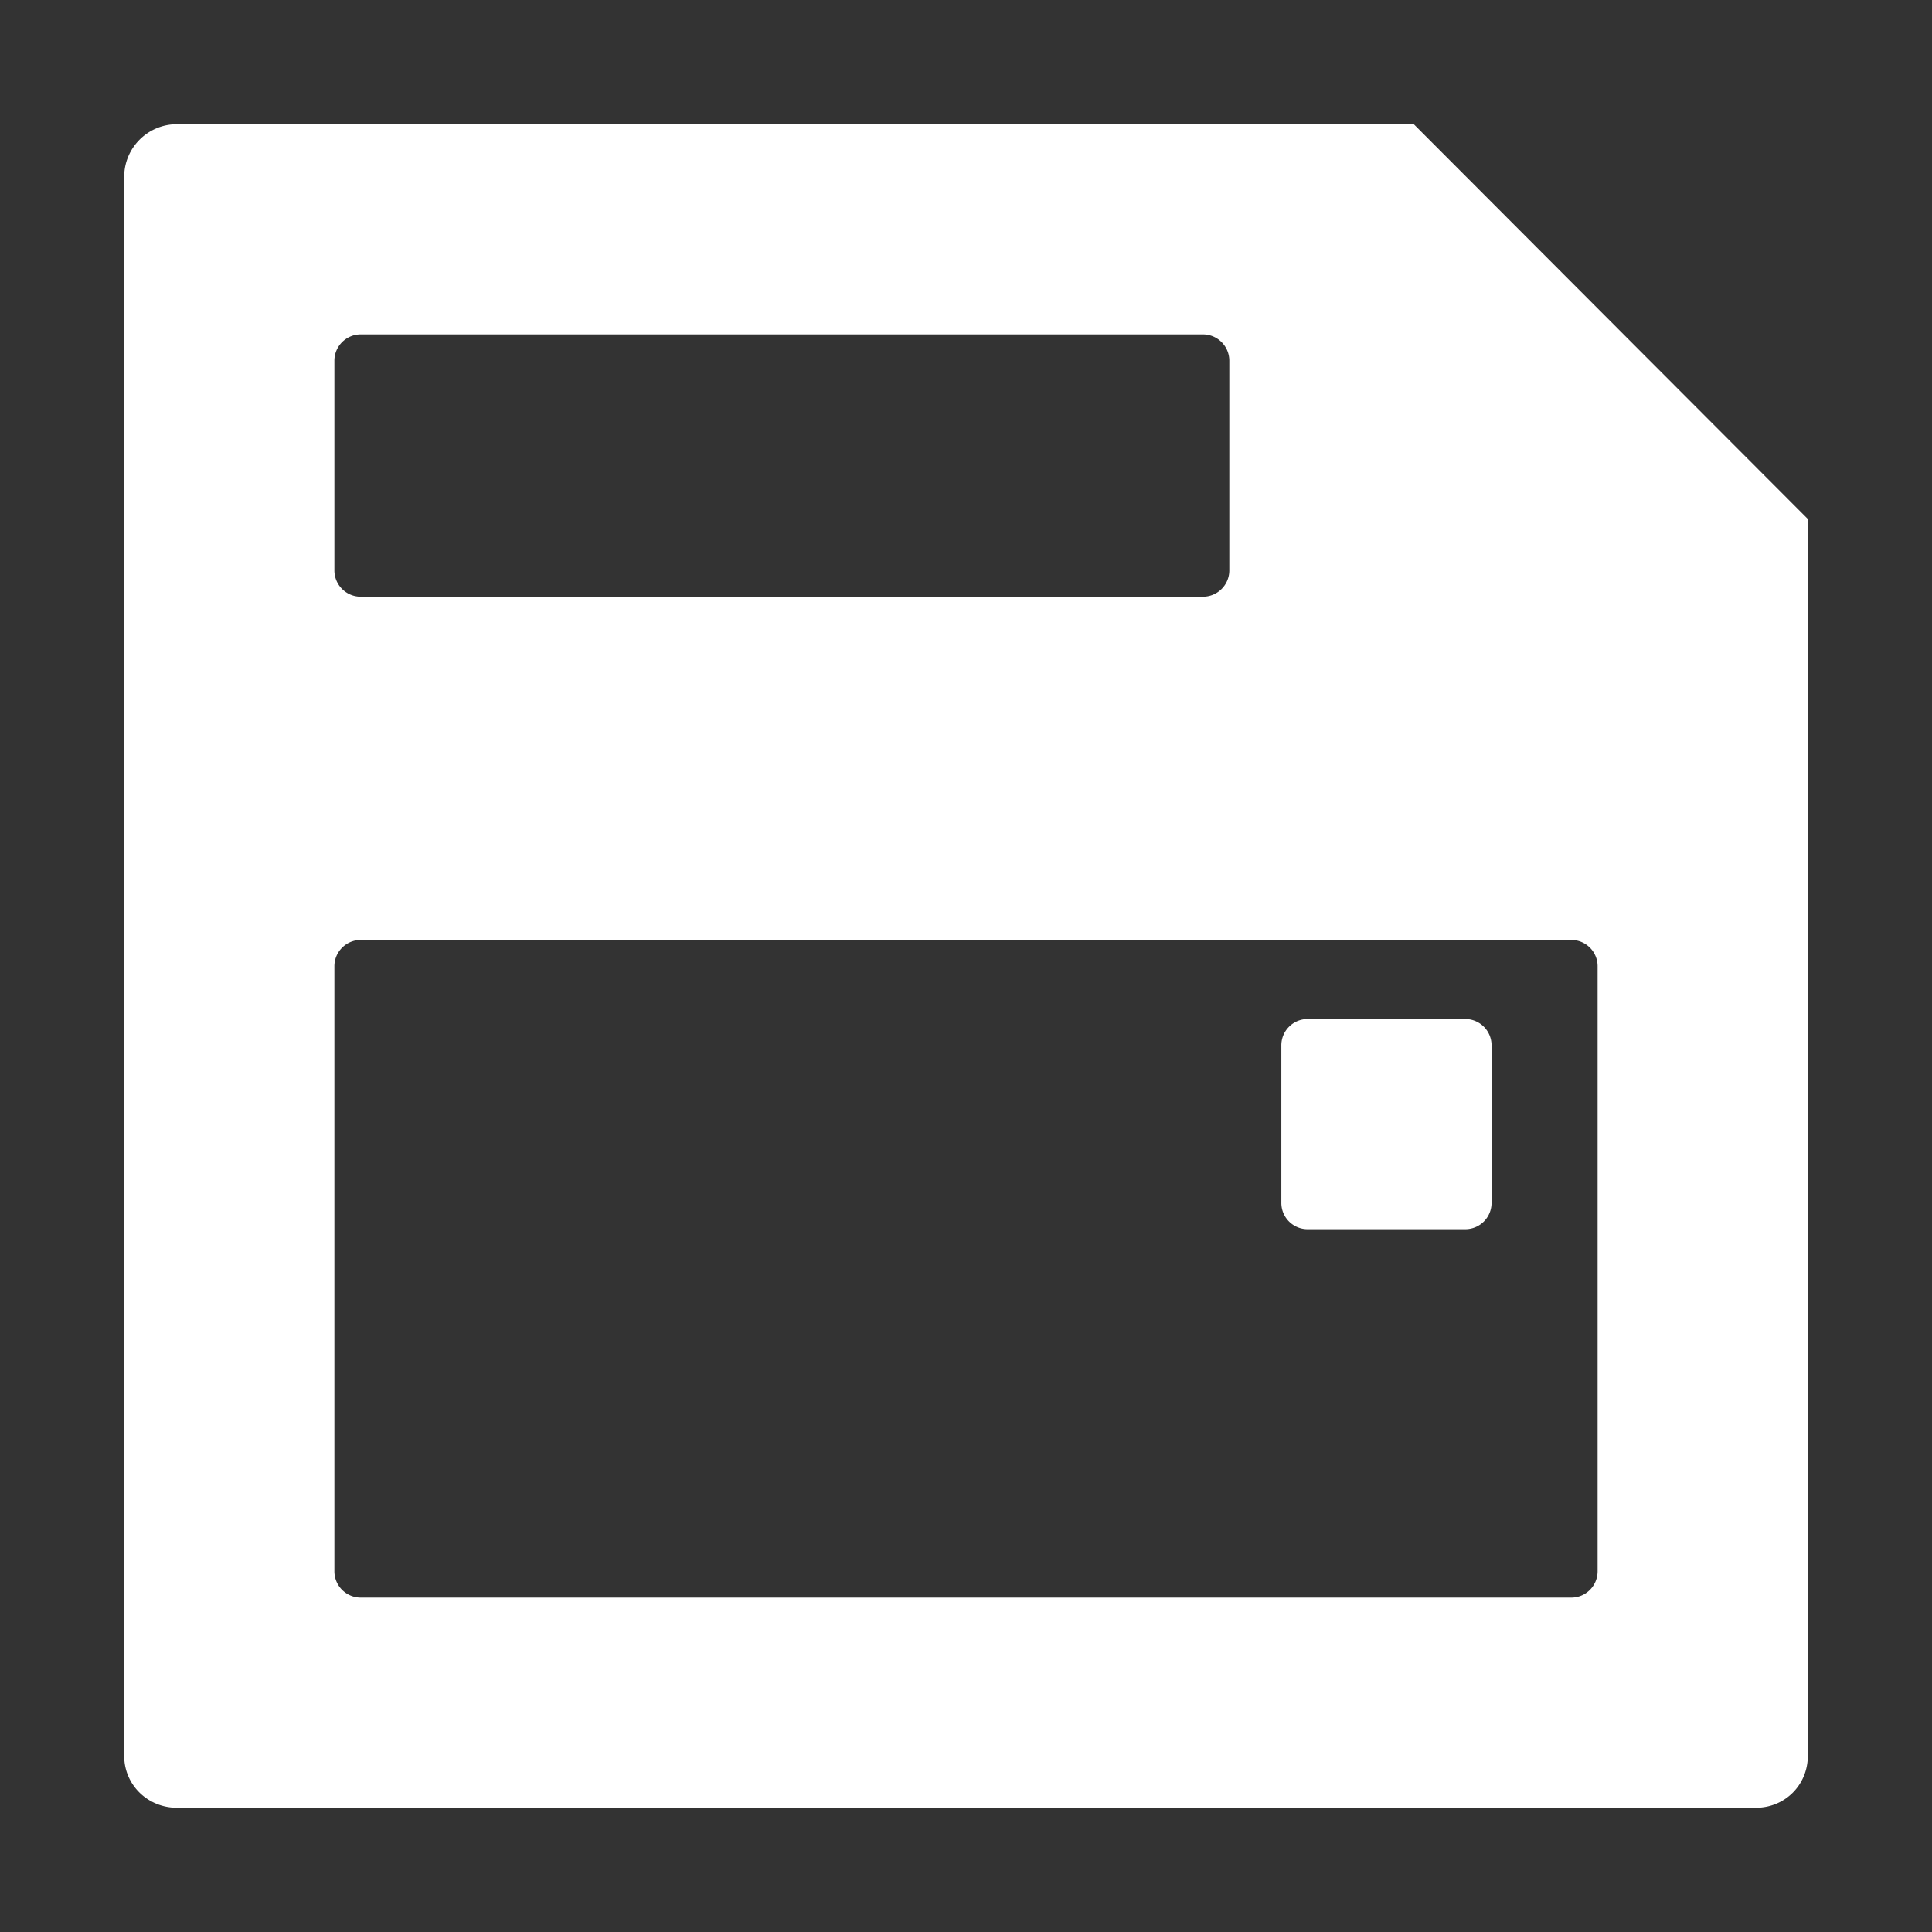 <?xml version="1.0" standalone="no"?><!DOCTYPE svg PUBLIC "-//W3C//DTD SVG 1.1//EN" "http://www.w3.org/Graphics/SVG/1.1/DTD/svg11.dtd"><svg t="1540973188541" class="icon" style="" viewBox="0 0 1024 1024" version="1.1" xmlns="http://www.w3.org/2000/svg" p-id="61696" xmlns:xlink="http://www.w3.org/1999/xlink" width="32" height="32"><rect x="0" y="0" width="1024" height="1024" fill="#333333" stroke="none"/><defs><style type="text/css"></style></defs><path d="M946.116 117.972v49.774" fill="#ffffff" p-id="61697"></path><path d="M749.331 65.838H93.755c-15.424 0-27.929 12.483-27.929 27.907v836.901c0 15.402 12.505 27.516 27.929 27.516h836.924c15.382 0 27.494-12.114 27.494-27.516V275.064L749.331 65.838z m-97.775 236.478c0 7.691-6.275 13.943-13.987 13.943H191.215c-7.701 0-13.975-6.252-13.975-13.943V191.19c0-7.69 6.274-13.944 13.975-13.944h446.354c7.712 0 13.987 6.252 13.987 13.944l0.001 111.126z m195.204 530.493c0 7.691-6.231 13.943-13.944 13.943H191.215c-7.701 0-13.975-6.252-13.975-13.943V512.151c0-7.712 6.274-13.943 13.975-13.943h641.602a13.928 13.928 0 0 1 13.944 13.943v320.658z m-56.209-278.765c0-7.691-6.231-13.943-13.944-13.943H693.079c-7.713 0-13.944 6.252-13.944 13.943v83.524a13.927 13.927 0 0 0 13.944 13.943h83.528a13.928 13.928 0 0 0 13.944-13.943v-83.524z" fill="#ffffff" p-id="61698"></path></svg>
